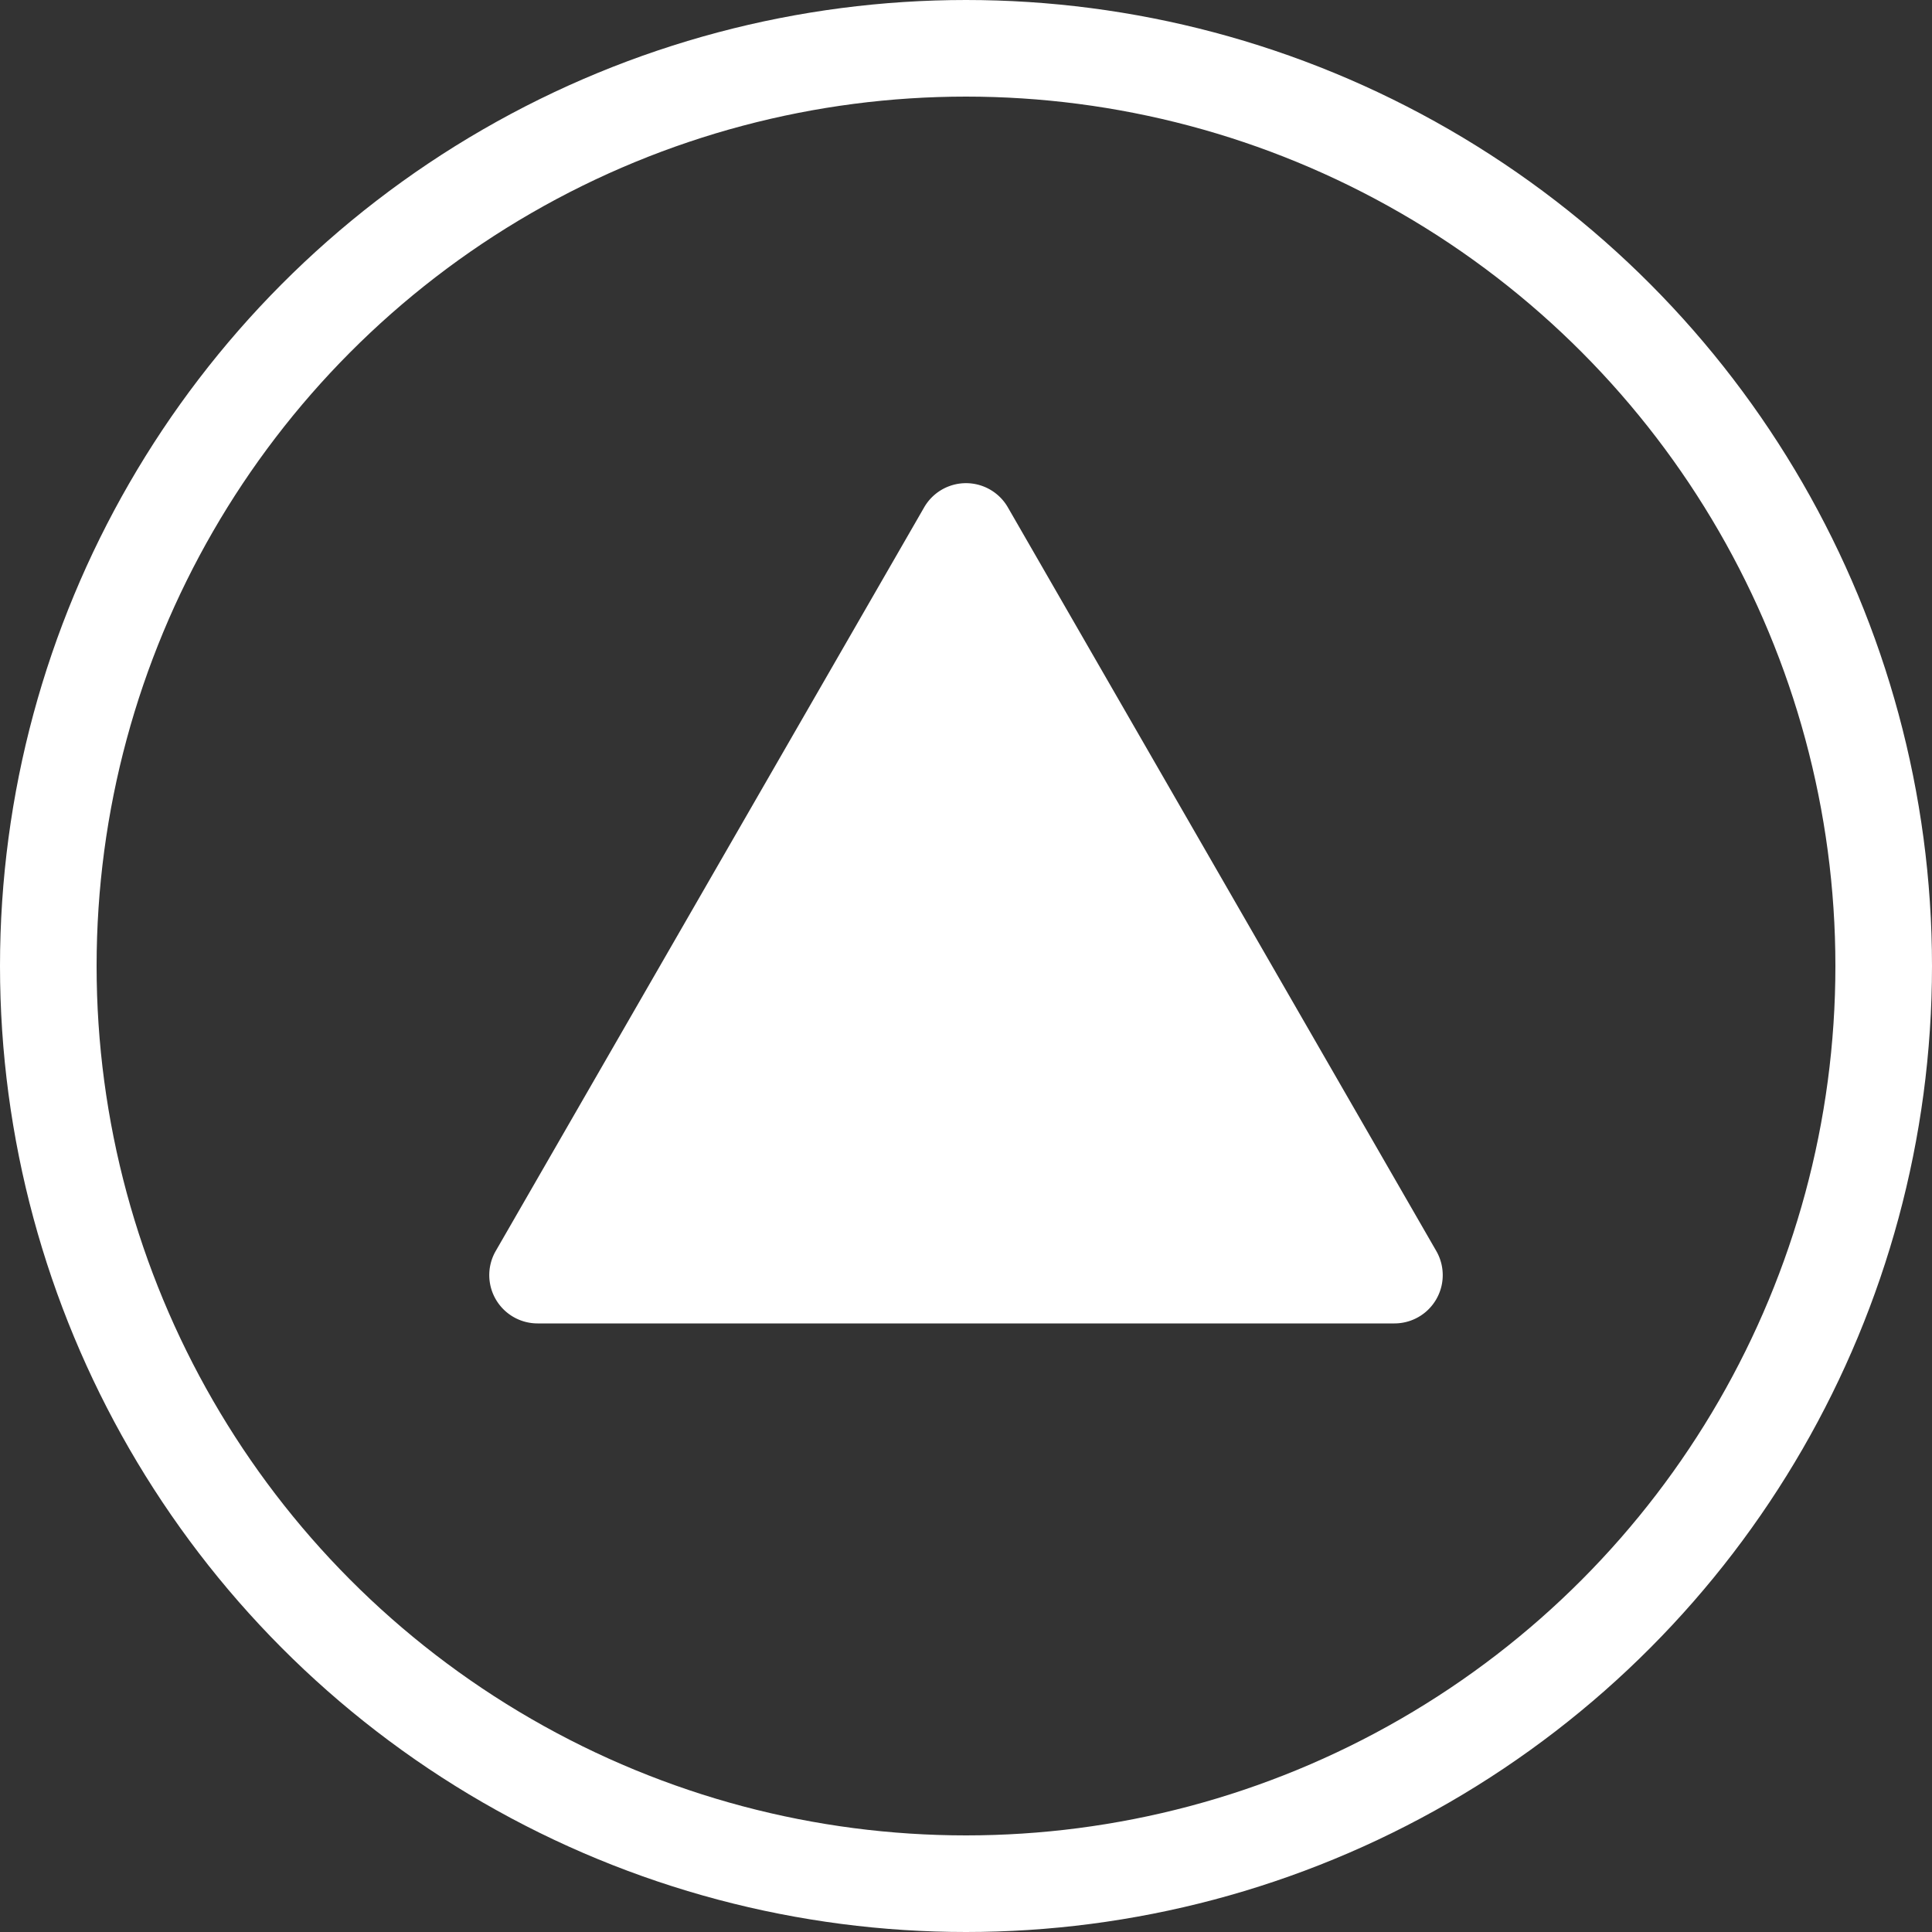 <svg xmlns="http://www.w3.org/2000/svg" width="200" height="200" viewBox="0 0 200 200"><rect x="0" y="0" width="200" height="200" fill="#333333" stroke="none"/><g transform="translate(-390 -319)"><g transform="translate(390 319)" fill="none" stroke="#fff" stroke-width="10"><circle cx="100" cy="100" r="100" stroke="none"/><circle cx="100" cy="100" r="95" fill="none"/></g><path d="M48.668,7.521a5,5,0,0,1,8.665,0L101.682,84.5A5,5,0,0,1,97.349,92H8.651a5,5,0,0,1-4.332-7.5Z" transform="translate(437 364)" fill="#fff"/></g></svg>